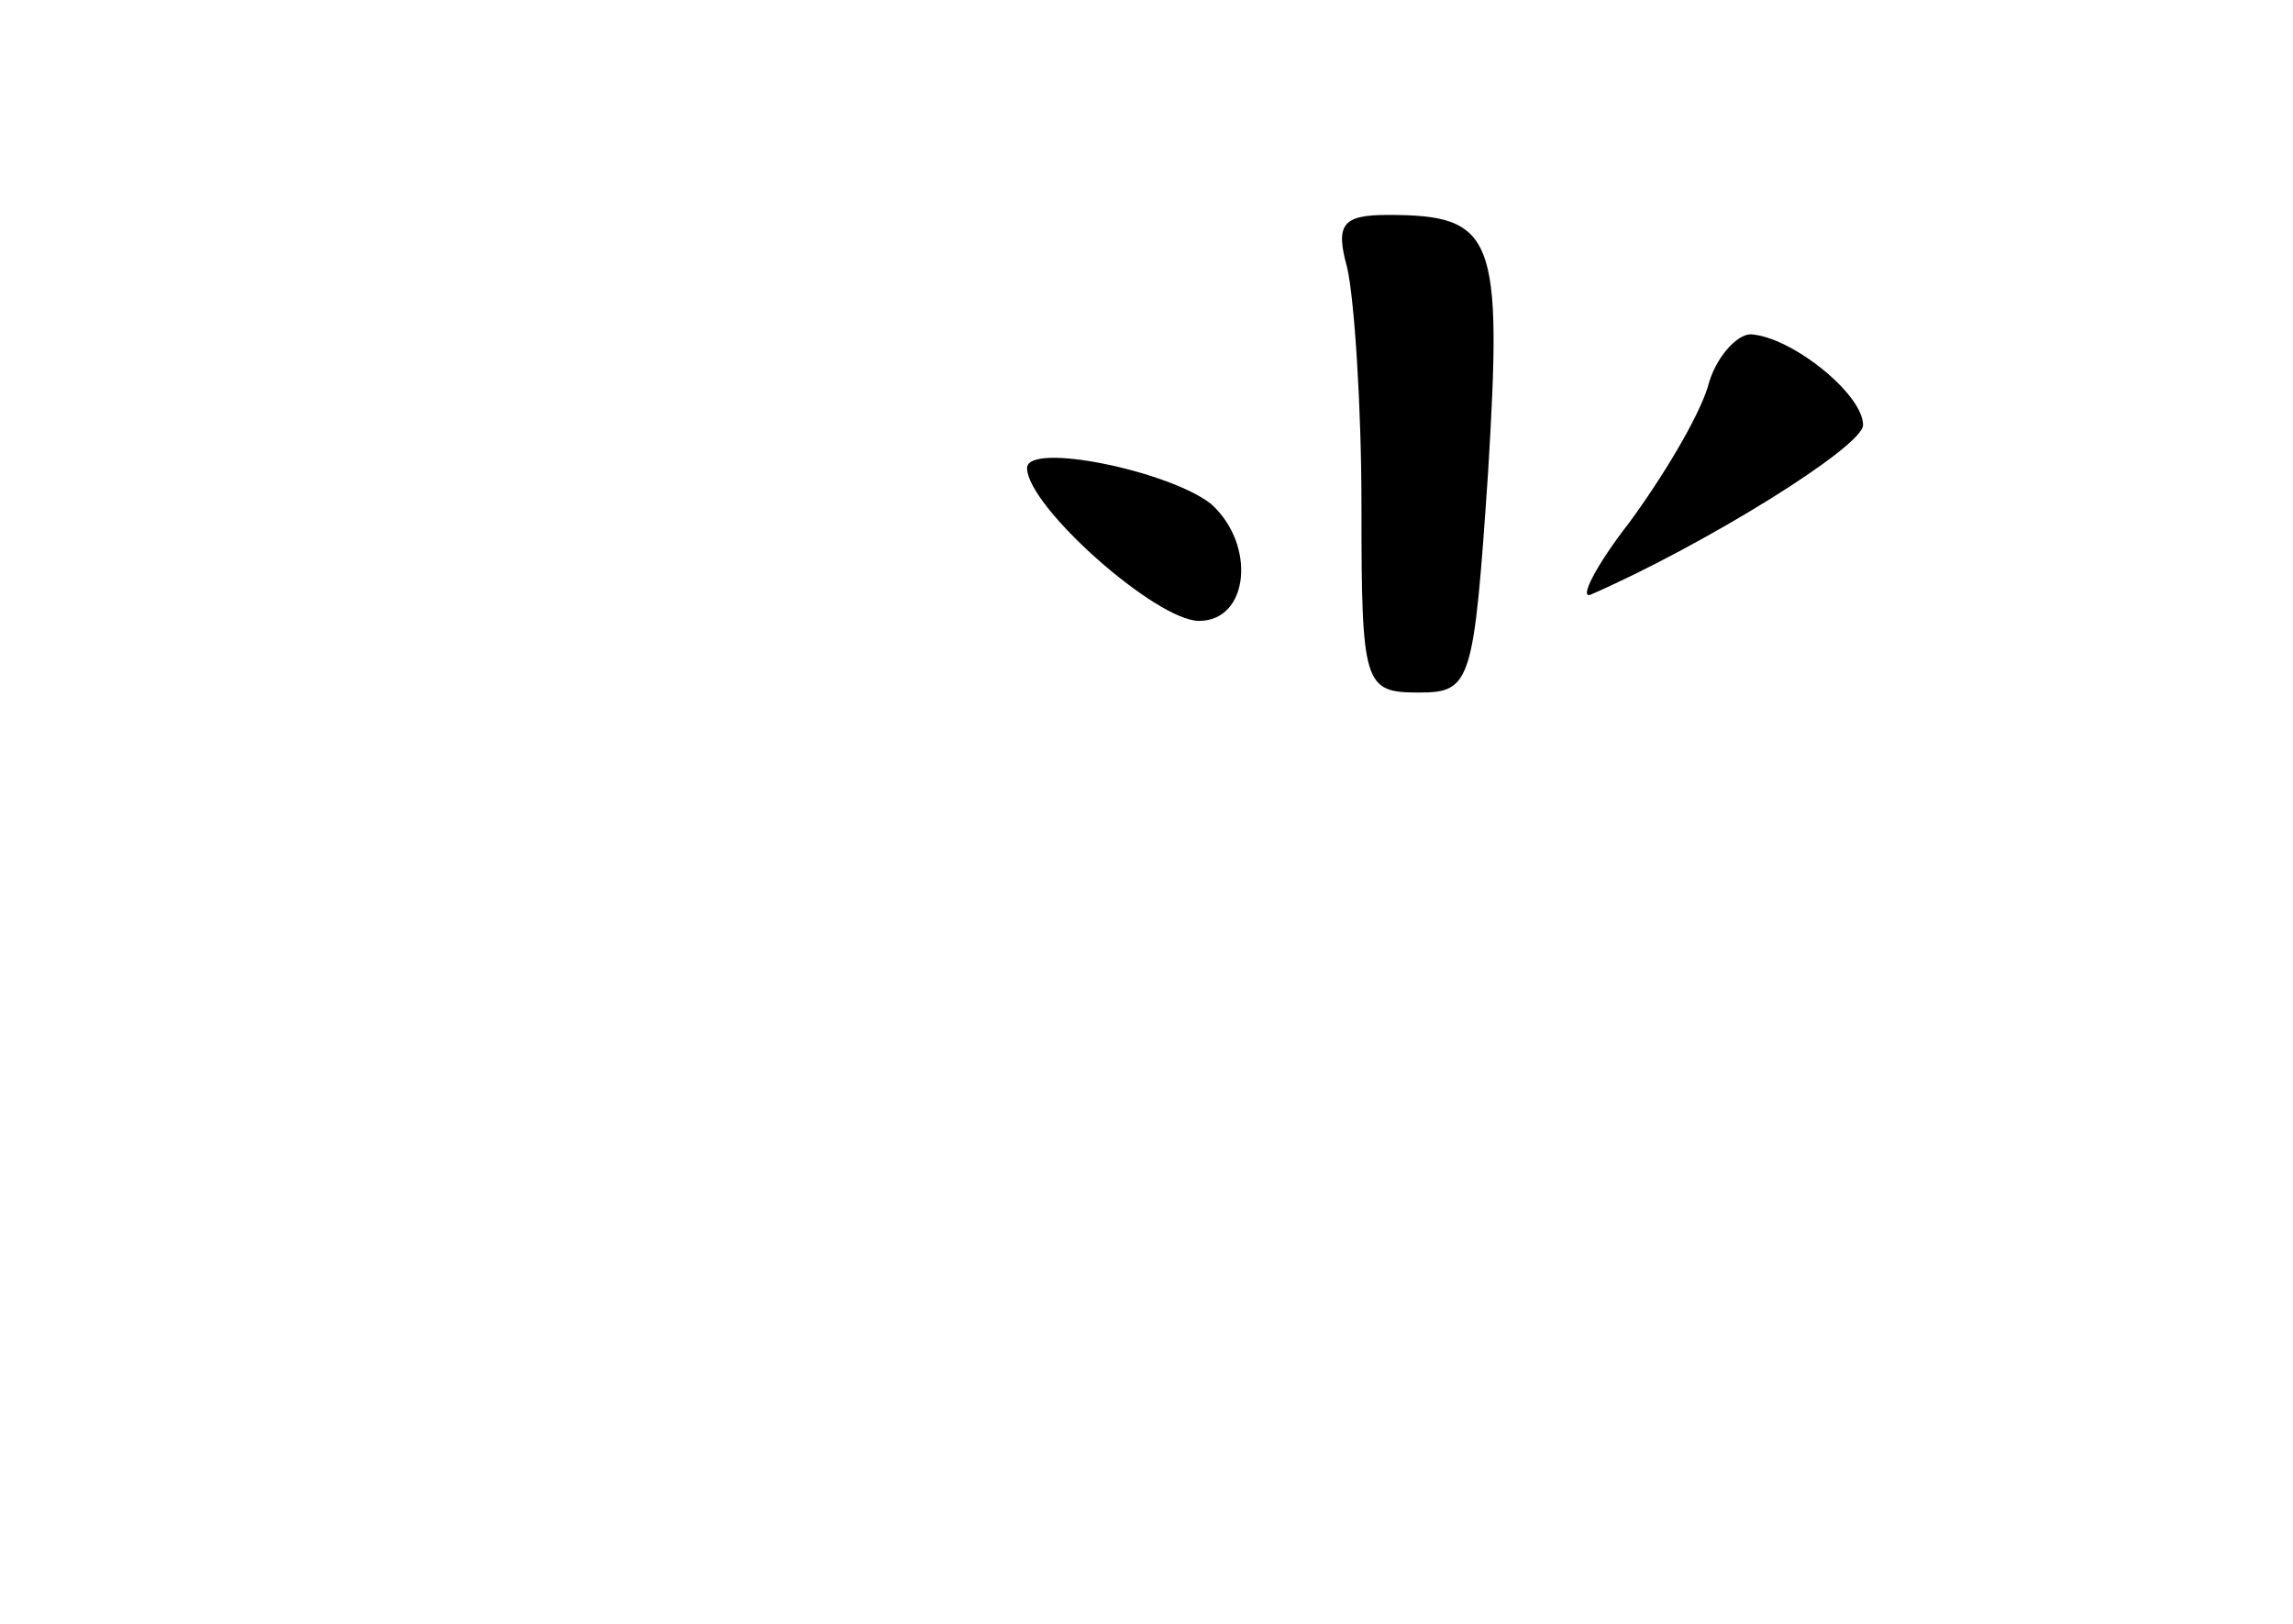 <?xml version="1.0" standalone="no"?>
<!DOCTYPE svg PUBLIC "-//W3C//DTD SVG 20010904//EN"
 "http://www.w3.org/TR/2001/REC-SVG-20010904/DTD/svg10.dtd">
<svg version="1.0" xmlns="http://www.w3.org/2000/svg"
 width="96pt" height="68pt" viewBox="0 0 96 68"
 preserveAspectRatio="xMidYMid meet">
<g transform="translate(0,68) scale(0.1,-0.1)"
fill="#000000" stroke="none">
<path d="M564 568 c3 -13 6 -58 6 -100 0 -75 1 -78 24 -78 22 0 23 4 29 92 6
99 3 108 -42 108 -19 0 -22 -4 -17 -22z"/>
<path d="M715 518 c-4 -13 -19 -38 -33 -57 -14 -18 -21 -32 -16 -30 48 21 114
62 114 71 0 13 -30 37 -47 38 -6 0 -15 -10 -18 -22z"/>
<path d="M430 484 c0 -16 54 -64 72 -64 21 0 24 32 5 49 -18 14 -77 26 -77 15z"/>
</g>
</svg>
